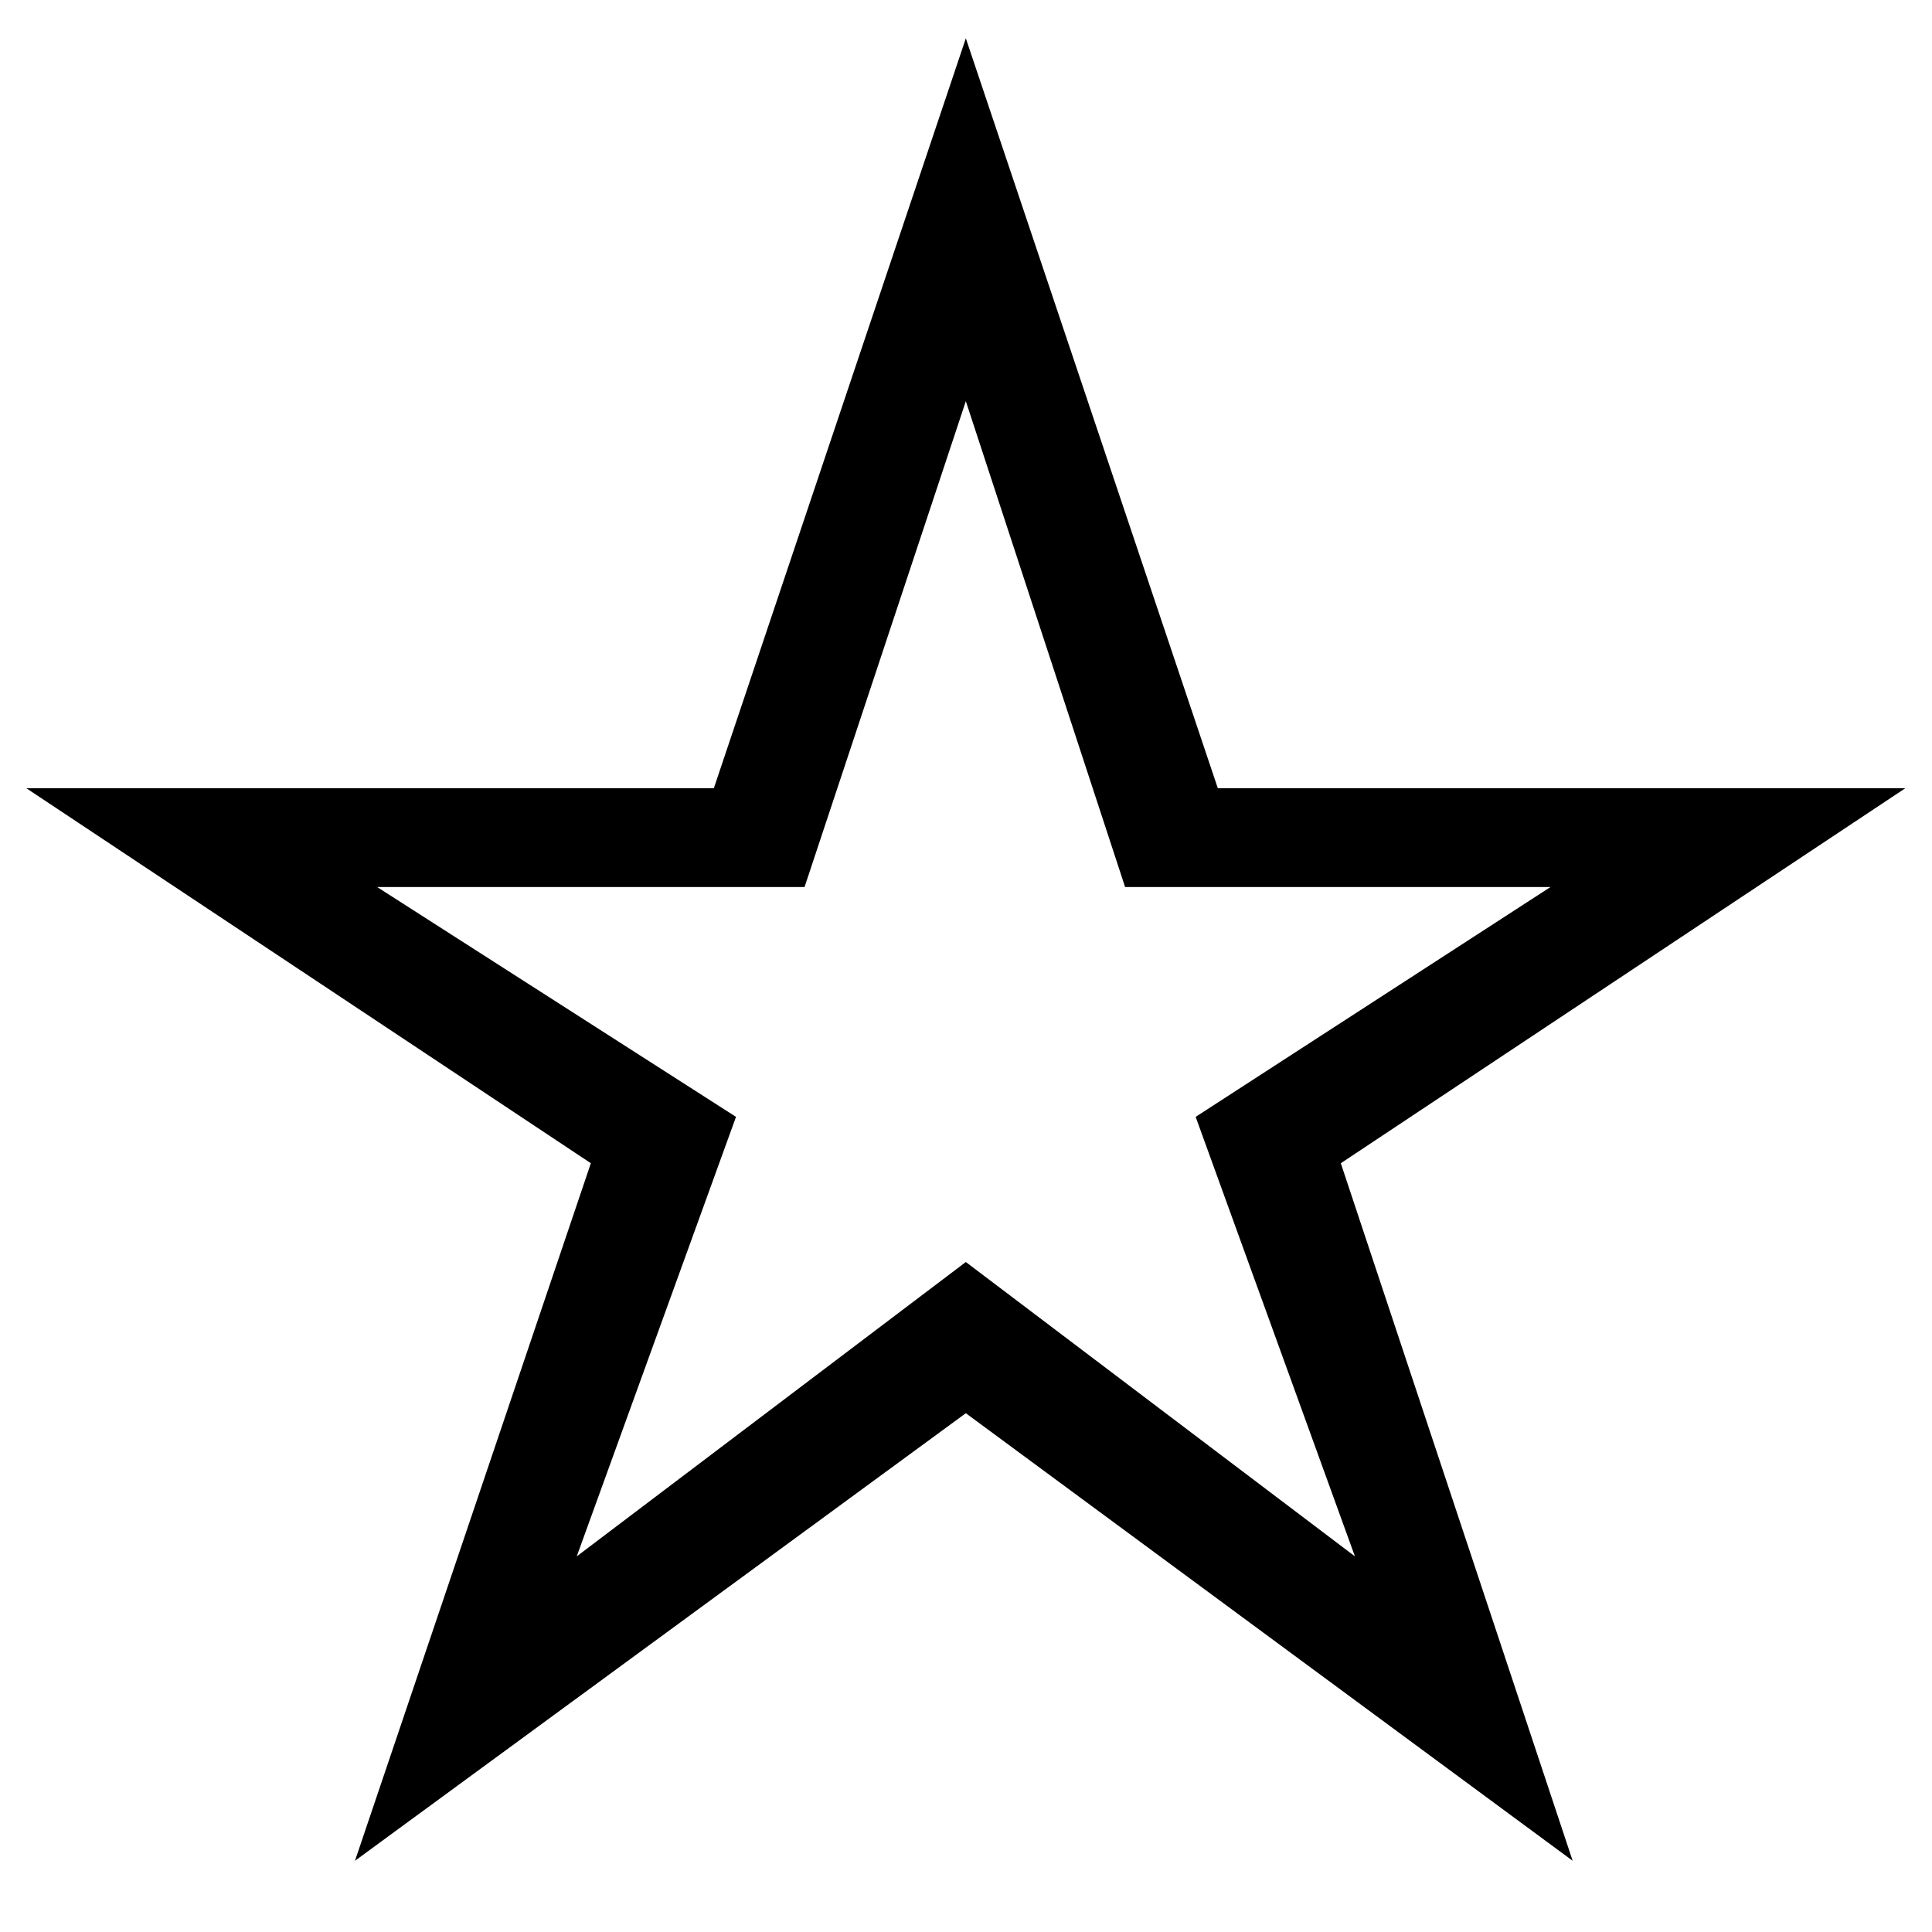 <svg width="23" height="23" viewBox="0 0 23 23" fill="none" xmlns="http://www.w3.org/2000/svg">
<path d="M4.226 22.152L7.034 13.848L0.314 9.384H8.498L11.498 0.456L14.498 9.384H22.682L15.962 13.848L18.722 22.152L11.498 16.824L4.226 22.152ZM6.866 18.528L11.498 15.024L16.13 18.528L14.234 13.296L18.458 10.56H13.394L11.498 4.776L9.578 10.56H4.49L8.762 13.296L6.866 18.528Z" fill="black"/>
</svg>
